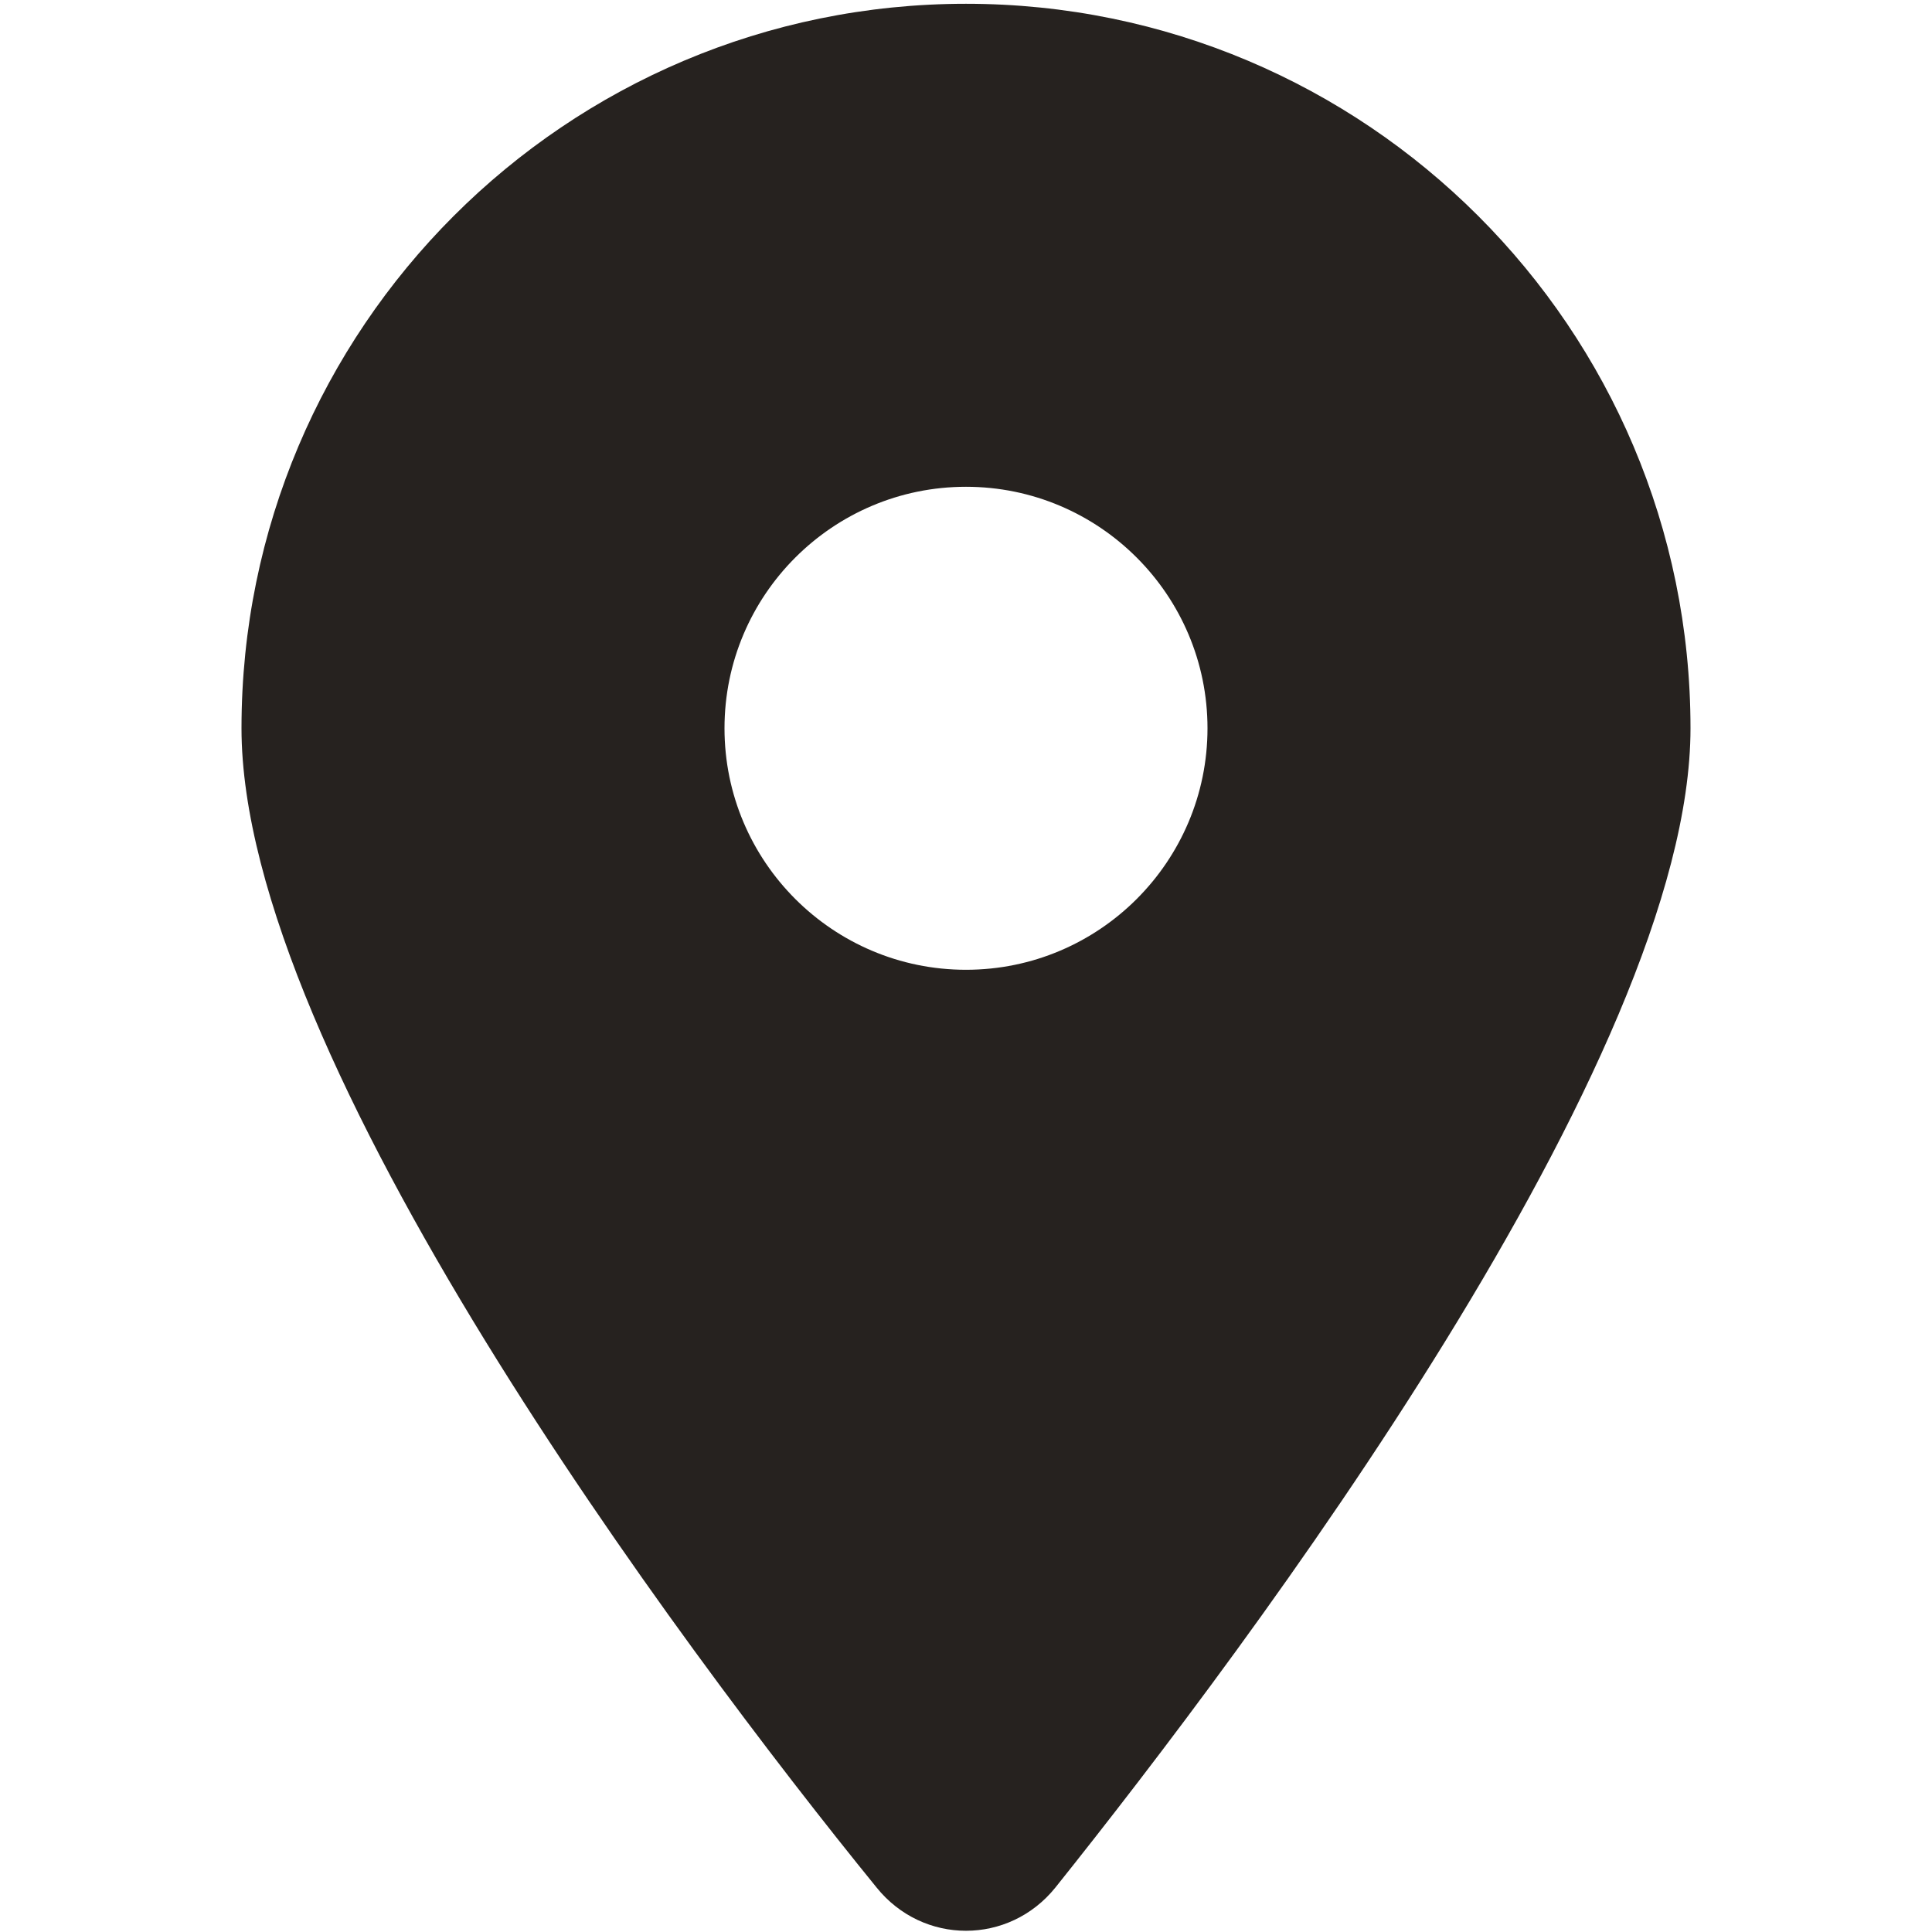<svg width="24" height="24" viewBox="0 0 24 24" fill="none" xmlns="http://www.w3.org/2000/svg">
<path d="M10.889 23.447C8.442 20.438 3 13.144 3 9.047C3 4.076 7.029 0.047 12 0.047C16.969 0.047 21 4.076 21 9.047C21 13.144 15.516 20.438 13.111 23.447C12.534 24.164 11.466 24.164 10.889 23.447ZM12 12.047C13.655 12.047 15 10.702 15 9.047C15 7.392 13.655 6.047 12 6.047C10.345 6.047 9 7.392 9 9.047C9 10.702 10.345 12.047 12 12.047Z" fill="#26221F"/>
</svg>
